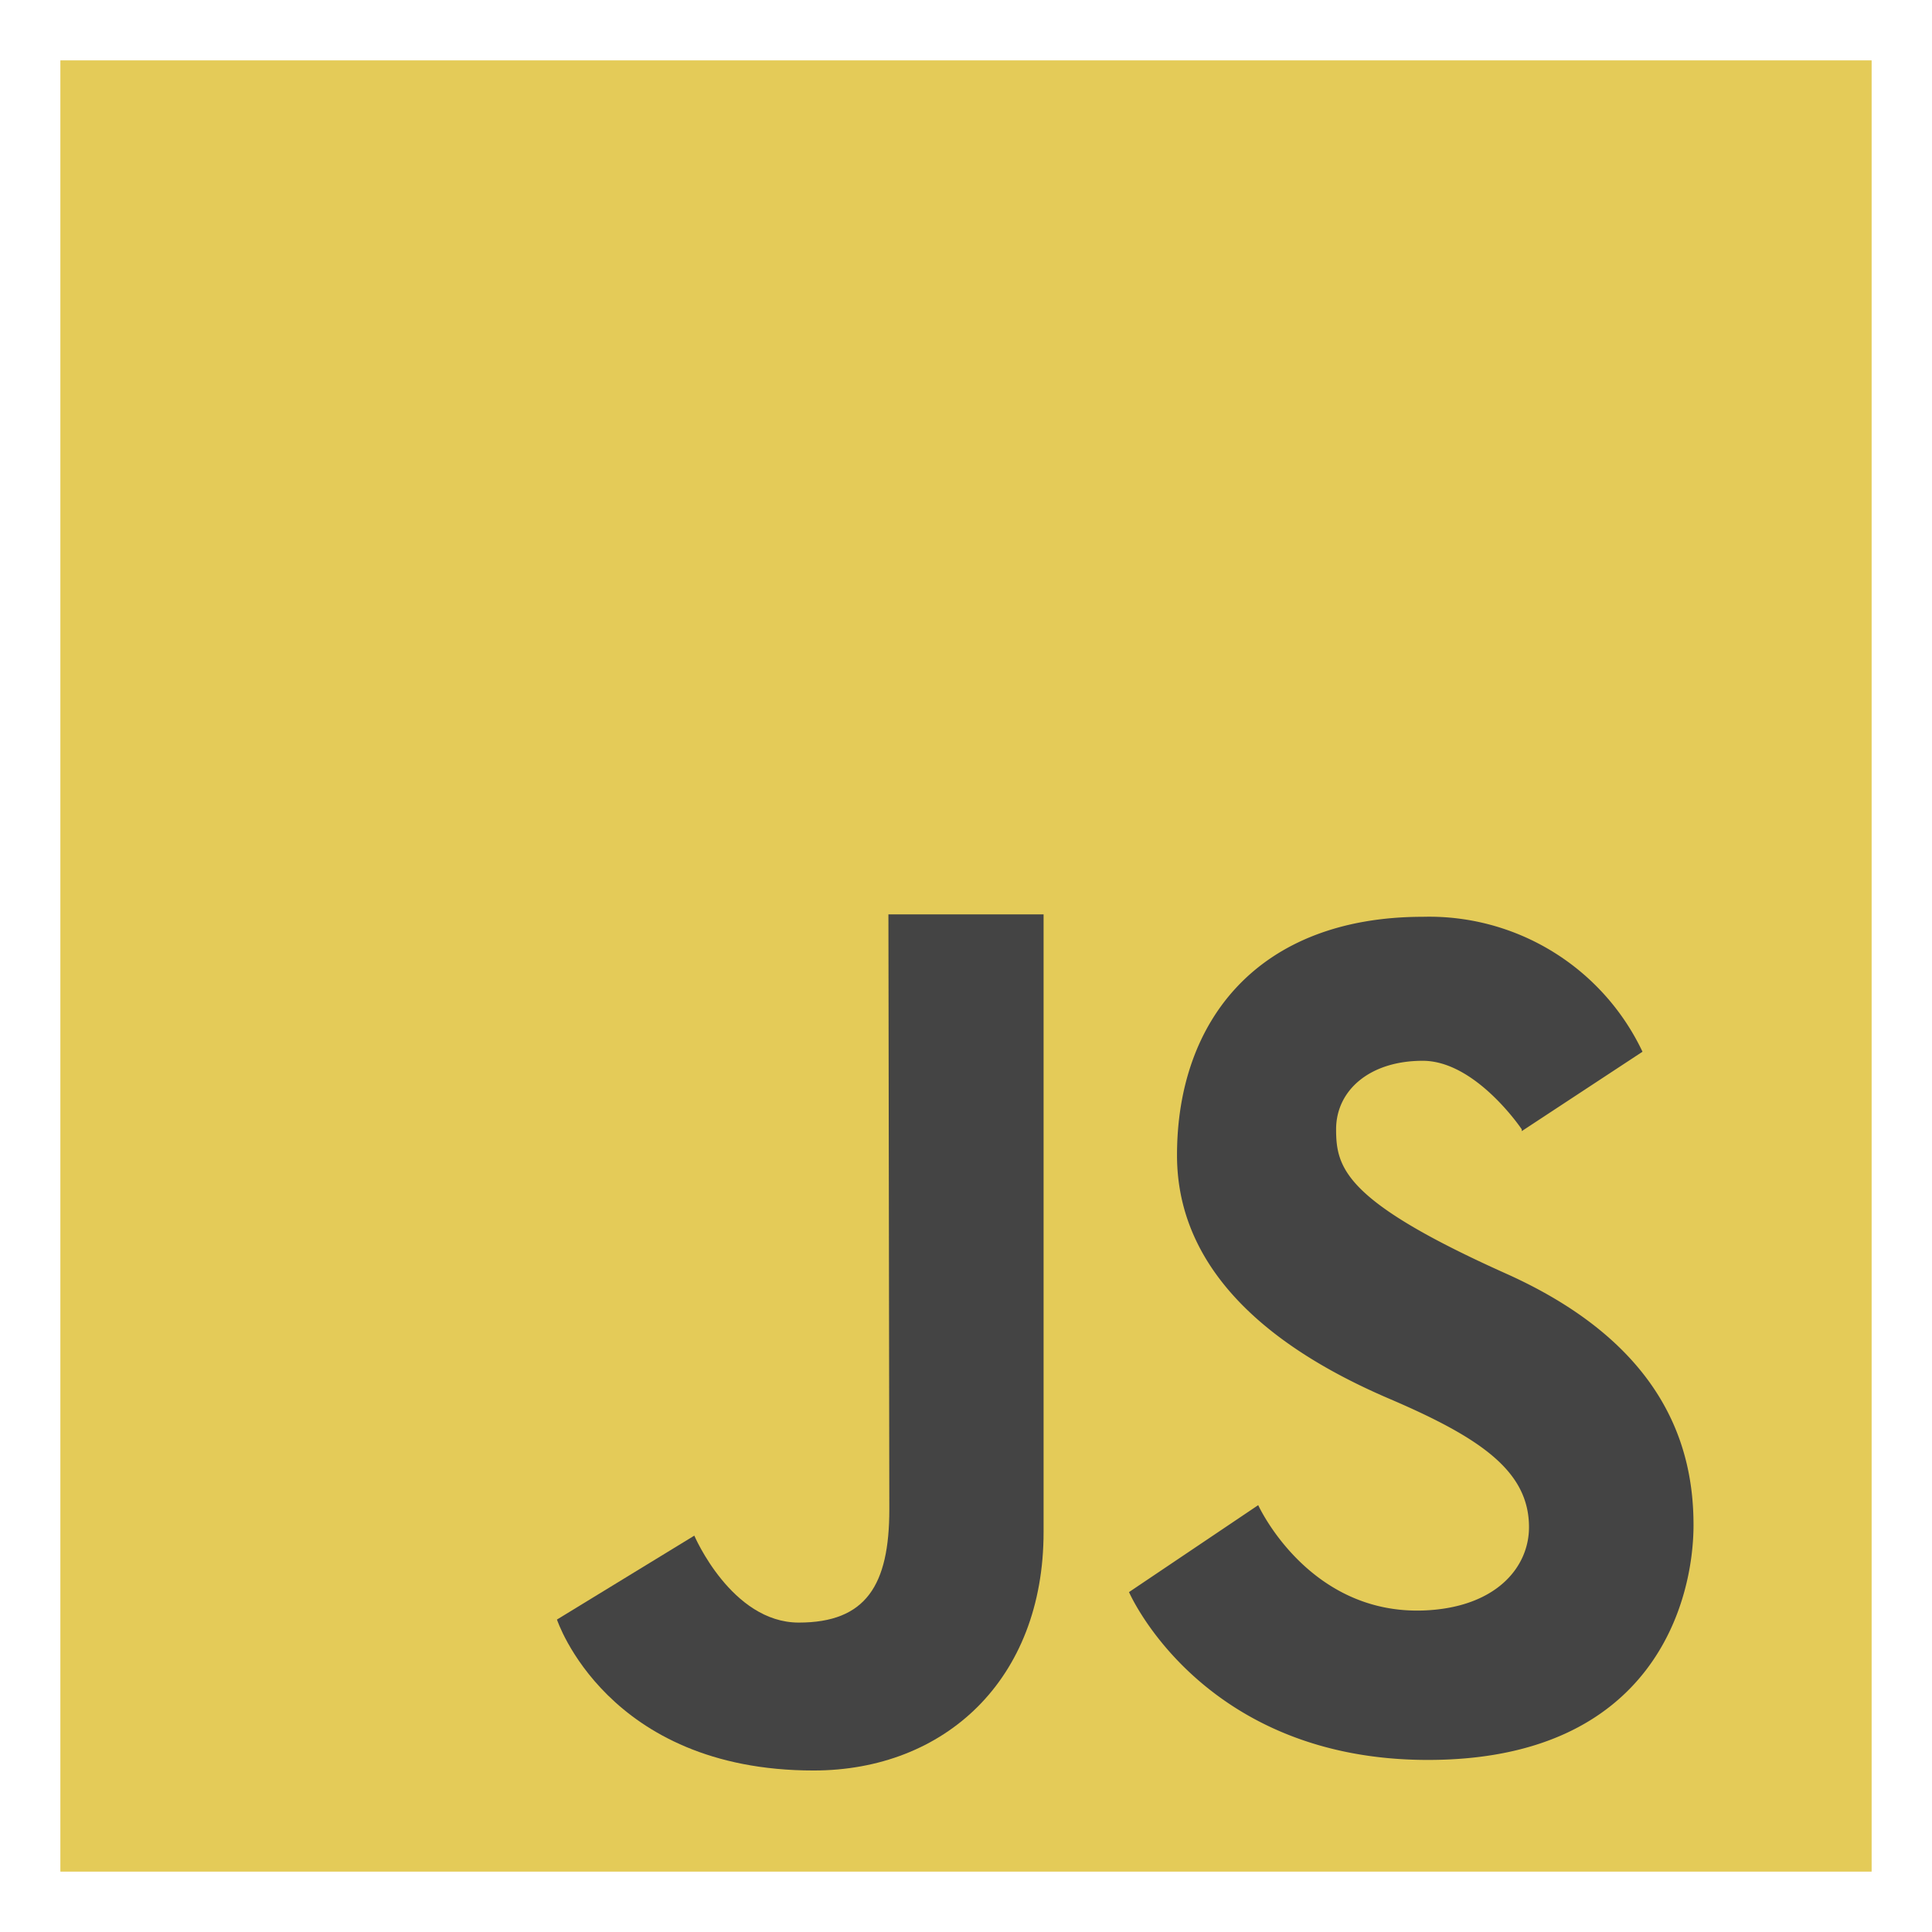 <svg id="Layer_1" data-name="Layer 1" xmlns="http://www.w3.org/2000/svg" viewBox="0 0 64 64"><defs><style>.cls-1{fill:#e4cb58;}.cls-2{fill:#444;}</style></defs><title>logo_js</title><rect class="cls-1" x="2" y="2" width="60" height="60"/><path class="cls-2" d="M29.43,30.29h5.14V50.75c0,4.9-3.28,7.9-7.62,7.9-6.86,0-8.5-5-8.5-5L23,50.87s1.23,2.88,3.46,2.88,3-1.24,3-3.75Z"/><path class="cls-2" d="M50.41,37.47l4-2.63a7.82,7.82,0,0,0-7.27-4.47c-5.45,0-8.15,3.43-8.15,7.9s4.25,6.88,7.09,8.09c3,1.29,4.57,2.39,4.57,4.23,0,1.35-1.12,2.68-3.52,2.76-3.81.12-5.45-3.49-5.45-3.49l-4.28,2.88S39.8,58.3,47.3,58.3,56.1,53,56.1,50.52s-.88-5.94-6.21-8.33-5.63-3.49-5.63-4.78,1.11-2.27,2.87-2.27,3.28,2.27,3.28,2.27"/></svg>
